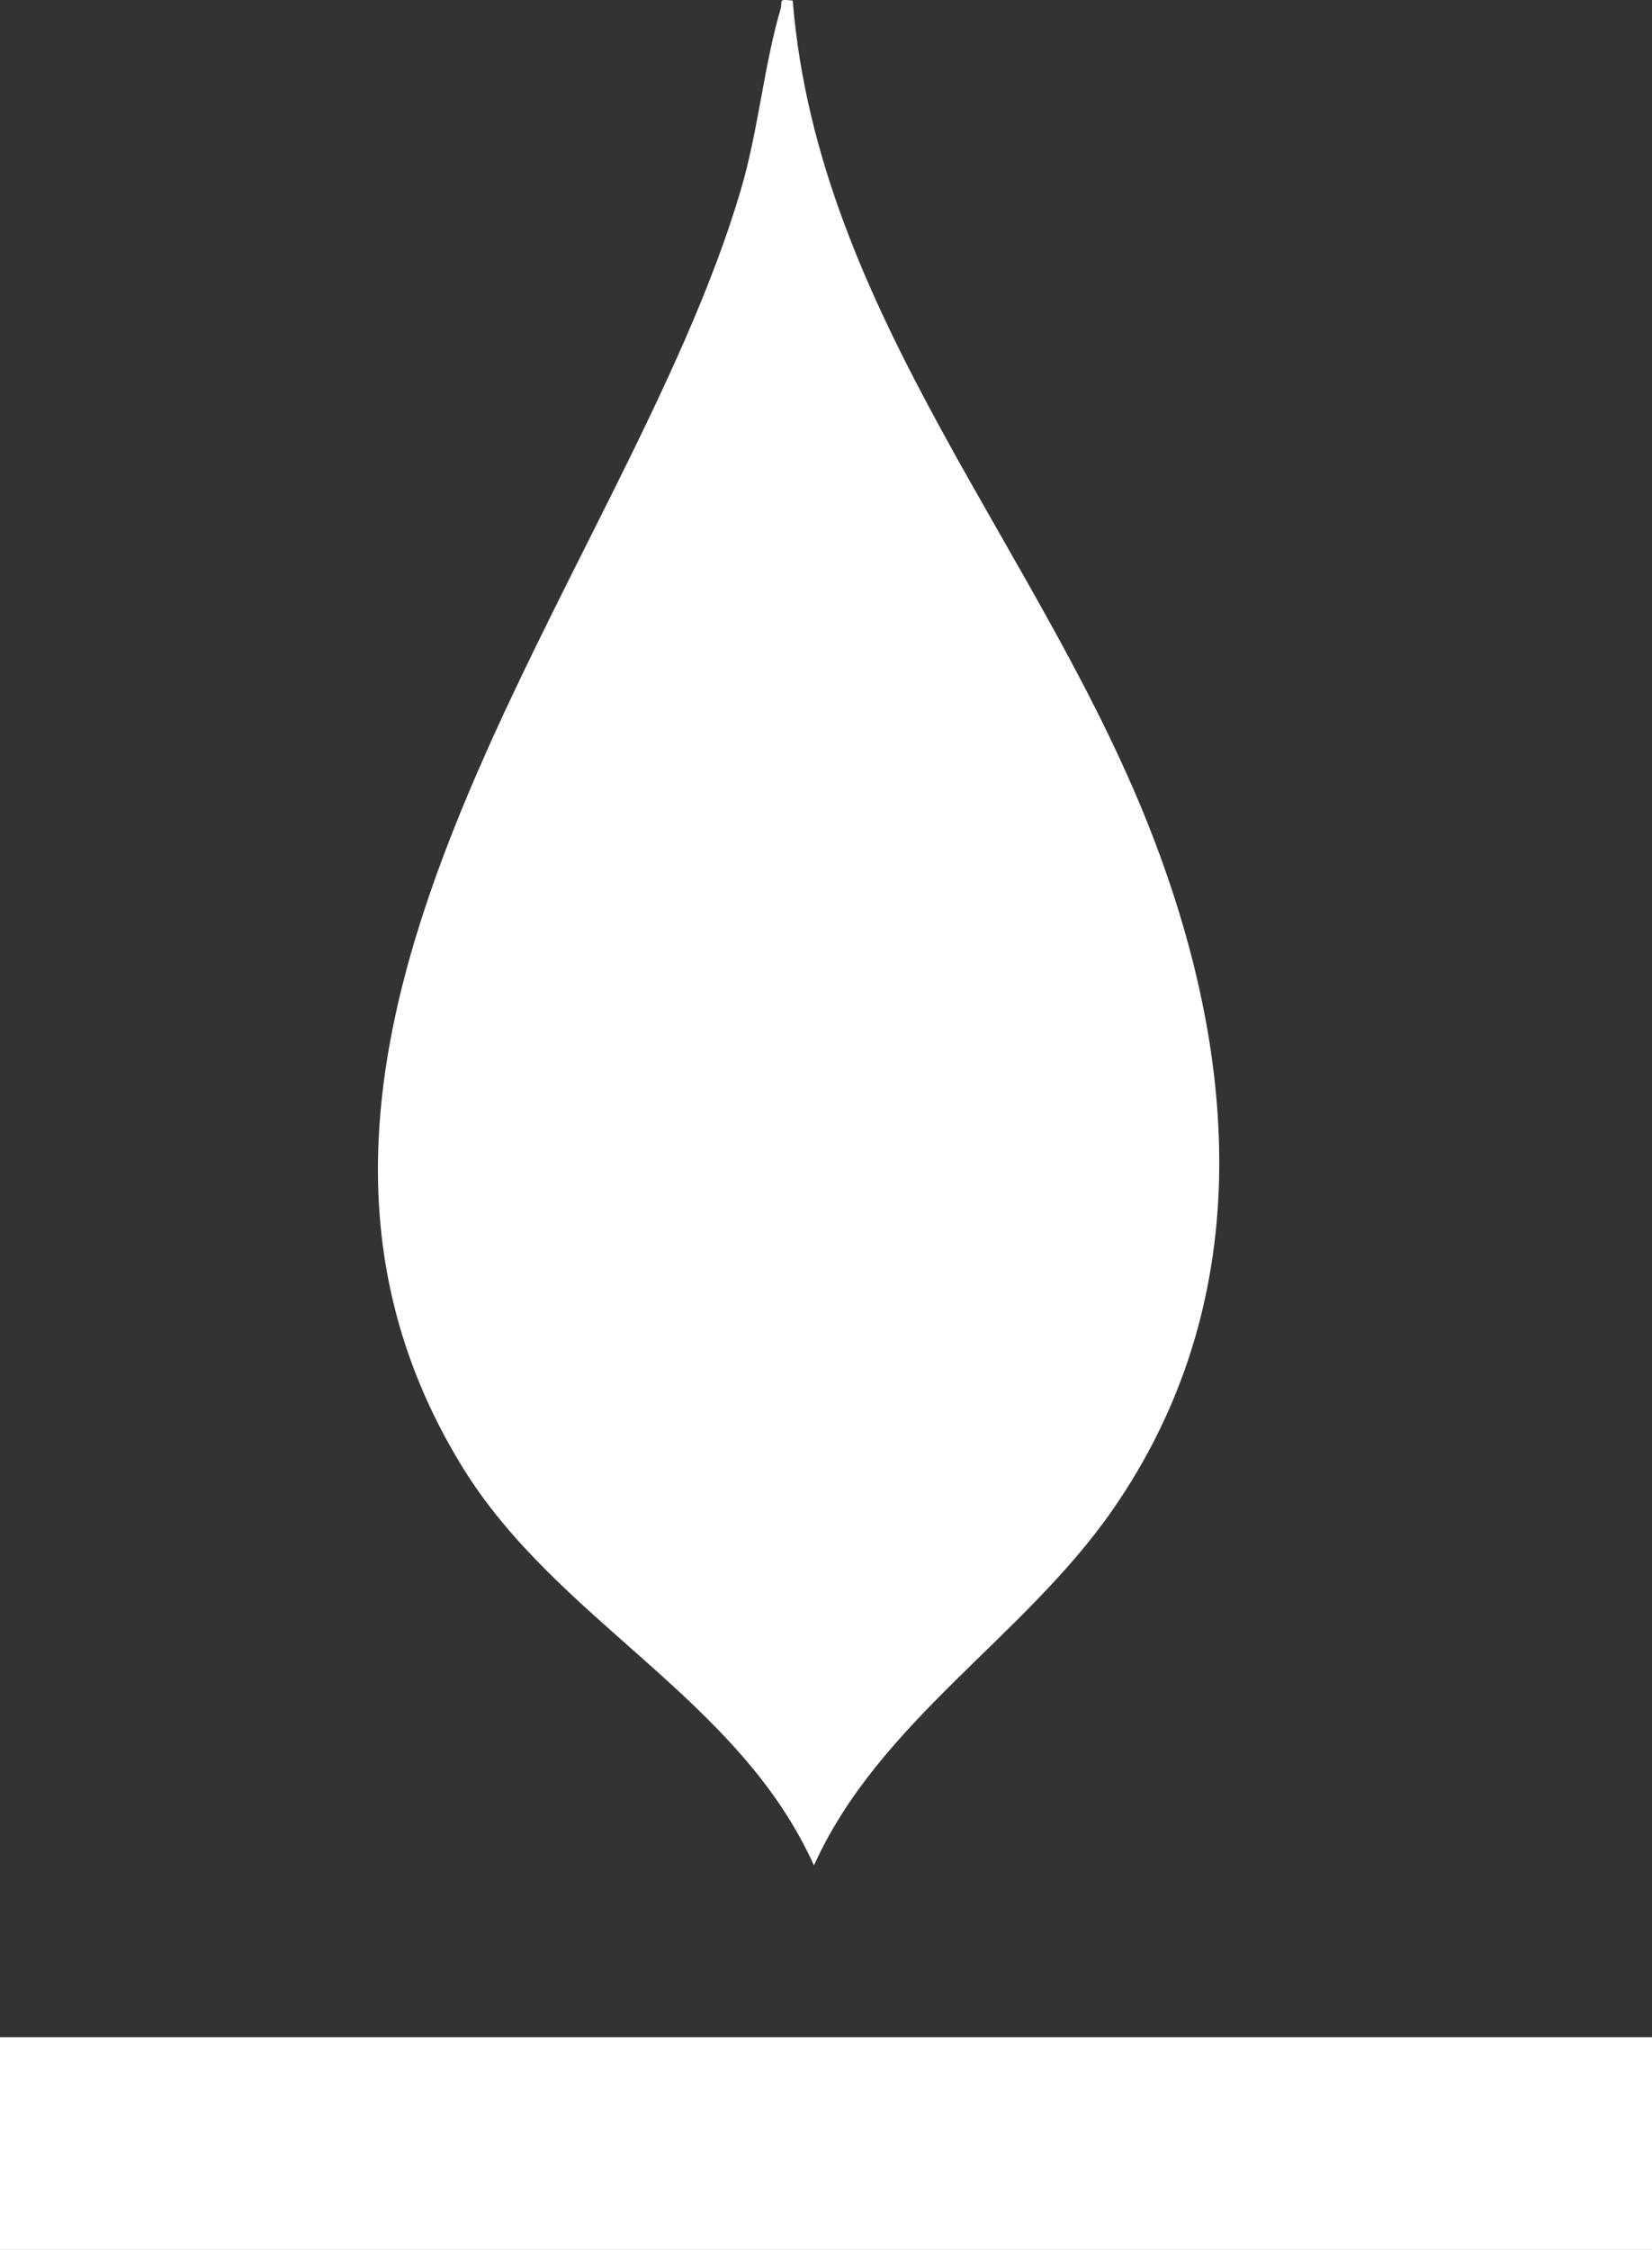 <?xml version="1.0" encoding="UTF-8"?>
<svg id="Livello_2" data-name="Livello 2" xmlns="http://www.w3.org/2000/svg" viewBox="0 0 406.09 552.76">
  <rect x="0" y="0" width="406.09" height="552.76" fill="#333333" stroke="none"/>
  <defs>
    <style>
      .cls-1 {
        fill: #fff;
      }
    </style>
  </defs>
  <g id="Livello_1-2" data-name="Livello 1">
    <g>
      <path class="cls-1" d="M194.86.15c-3.83-.43-2.37-.01-3.01,2.17-4.03,13.69-5.42,29.52-9.63,43.94-28.12,96.23-133.36,208.65-68.61,314.06,23.42,38.13,67.79,56.54,86.47,97.96,16.11-35.52,51.52-55.86,73.36-87.26,35.09-50.46,31.34-109.28,10.34-164.49C256.95,136.01,201.17,77.86,194.86.15Z"/>
      <rect class="cls-1" x="0" y="500.49" width="406.09" height="52.26"/>
    </g>
  </g>
</svg>